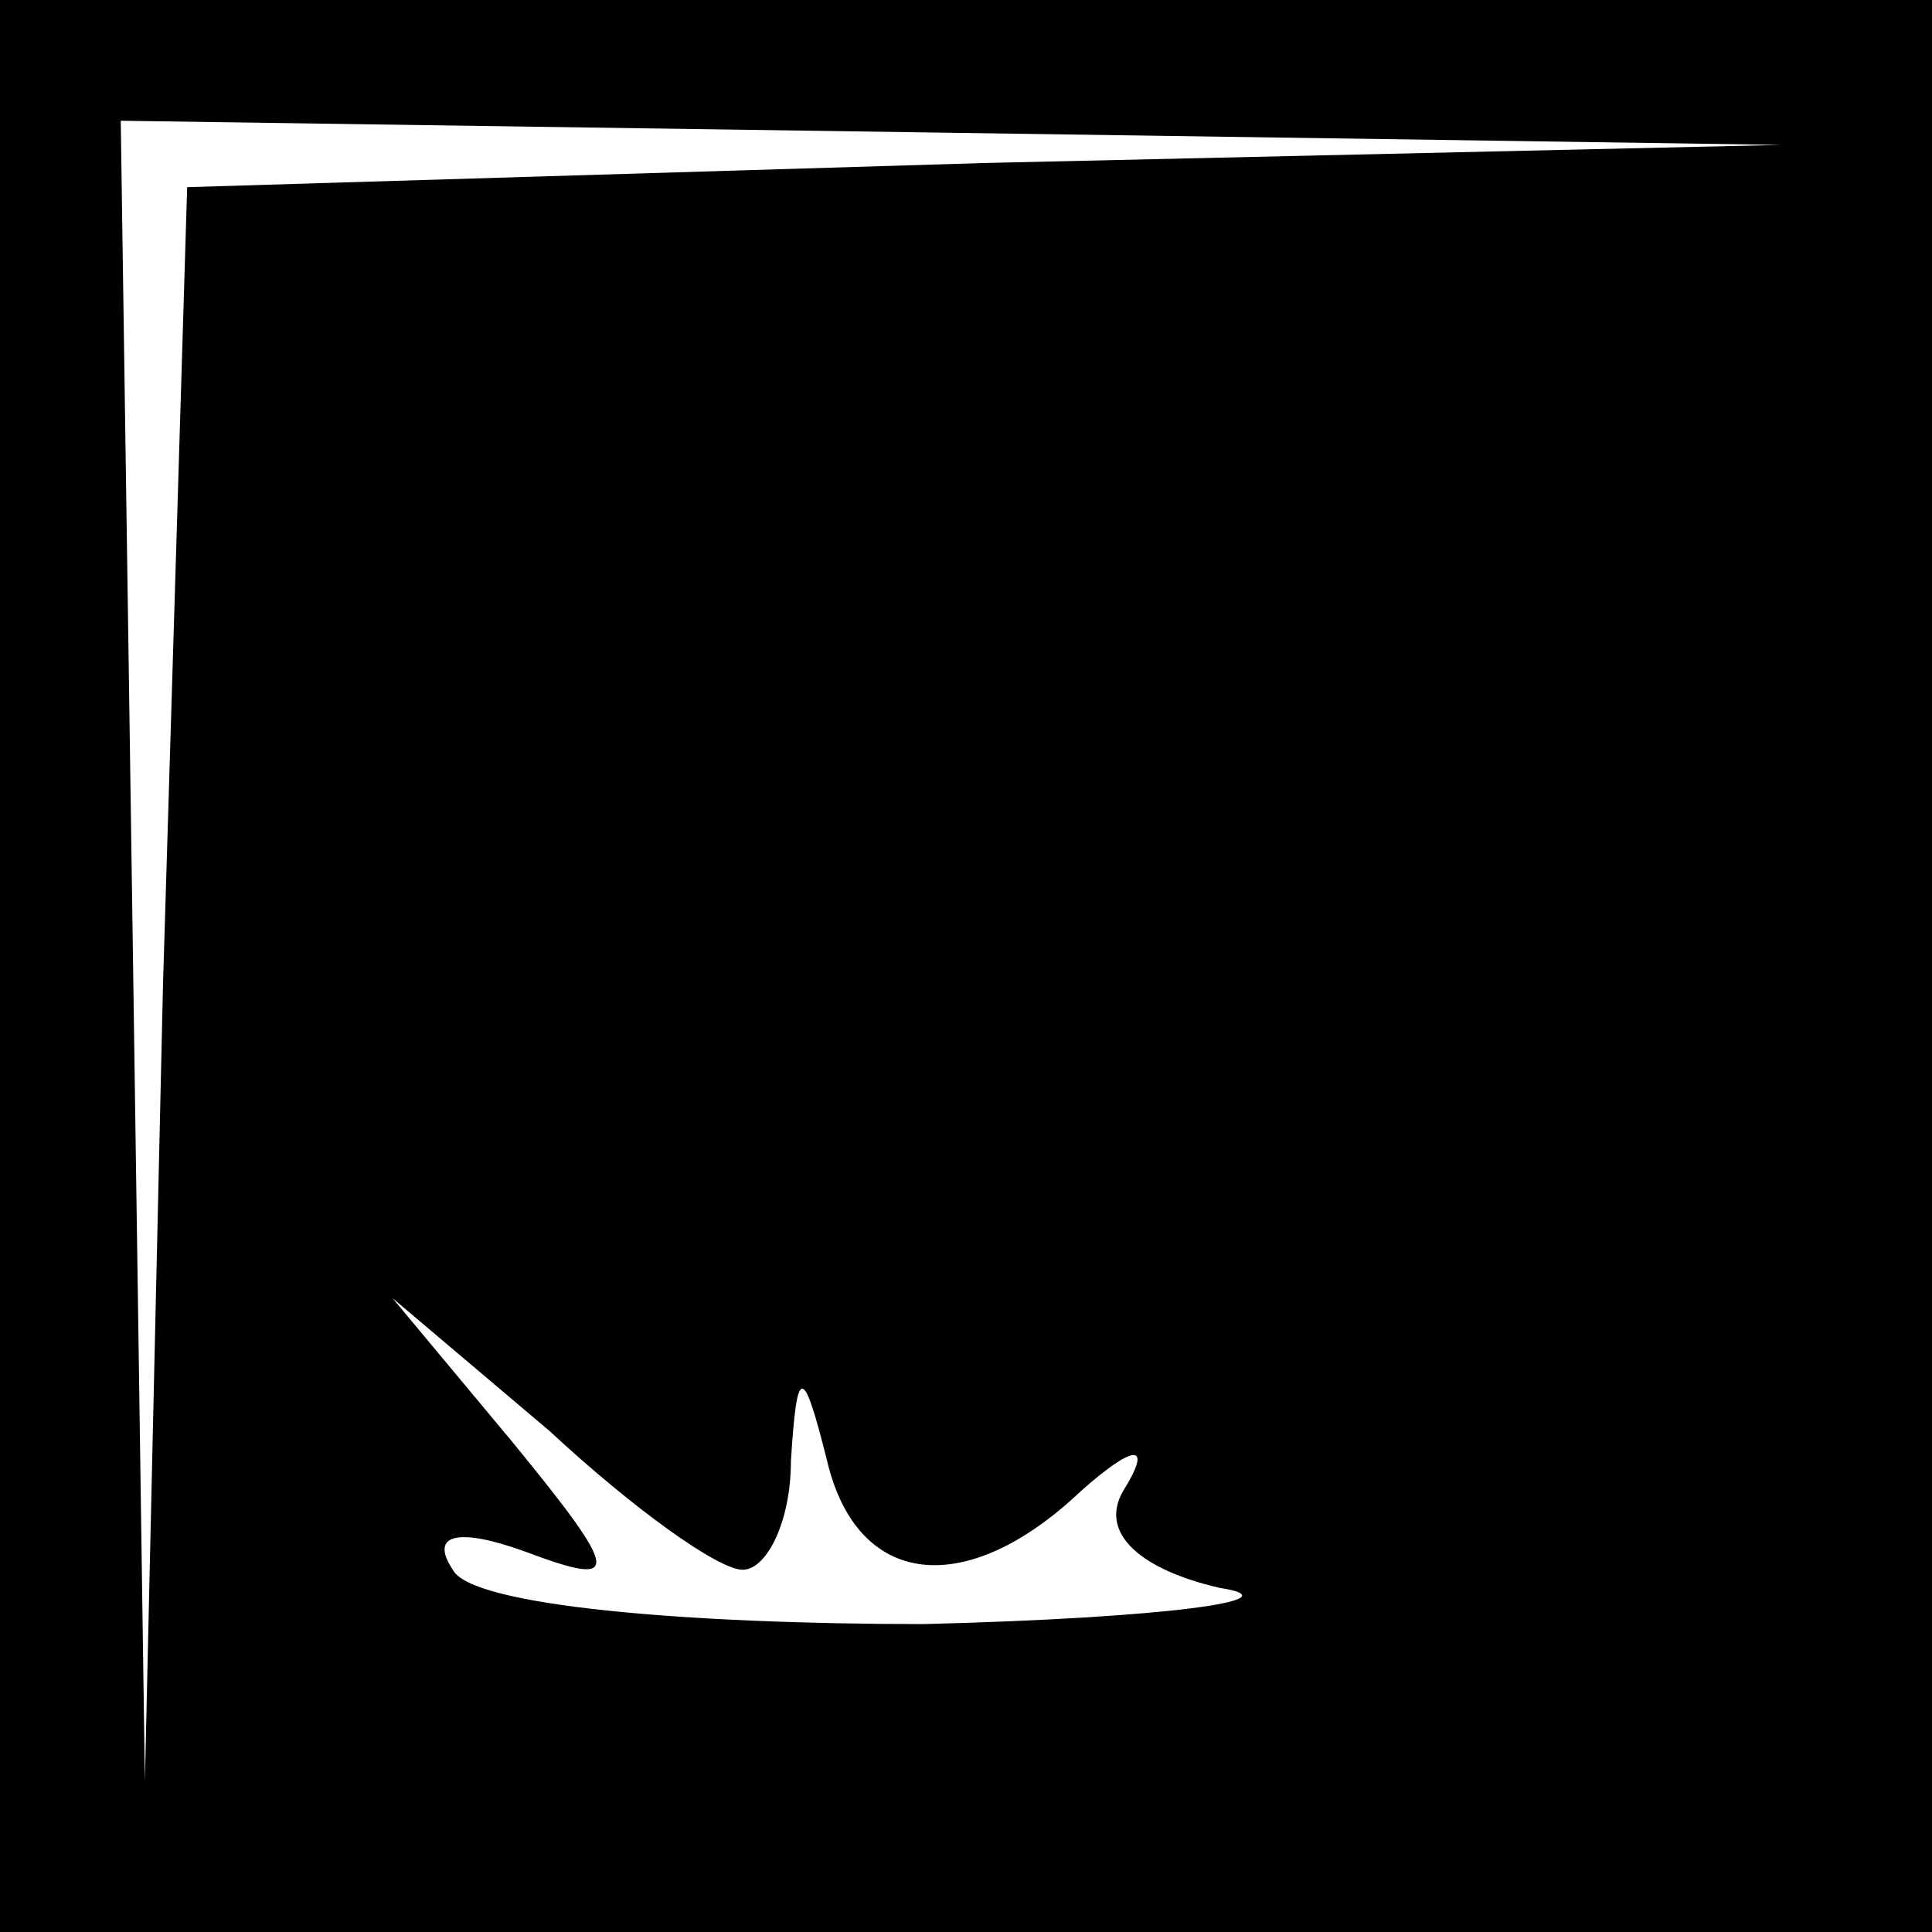<?xml version="1.0" standalone="no"?>
<!DOCTYPE svg PUBLIC "-//W3C//DTD SVG 20010904//EN"
 "http://www.w3.org/TR/2001/REC-SVG-20010904/DTD/svg10.dtd">
<svg version="1.0" xmlns="http://www.w3.org/2000/svg"
 width="32pt" height="32pt" viewBox="0 0 32 32"
 preserveAspectRatio="xMidYMid meet">
<rect x="0" y="0" width="32" height="32" fill="#808080" stroke="none"/>
<g transform="translate(0,32) scale(0.1,-0.1)"
fill="#000000" stroke="none">
<path fill="#000000" stroke="none" d="M0 160 l0 -160 160 0 160 0 0 160 0
160 -160 0 -160 0 0 -160z"/>
<path fill="#ffffff" stroke="none" d="M163 293 l-132 -4 -4 -132 -3 -132 -2
138 -2 137 138 -2 137 -2 -132 -3z"/>
<path fill="#ffffff" stroke="none" d="M123 60 c4 0 8 8 8 18 1 16 2 16 6 0 5
-21 23 -23 42 -5 9 8 12 8 7 0 -4 -7 3 -13 16 -16 13 -2 -9 -5 -49 -6 -39 0
-75 3 -78 9 -4 6 1 7 12 3 16 -6 16 -4 -2 18 l-20 24 26 -22 c14 -13 28 -23
32 -23z"/>
</g>
</svg>
